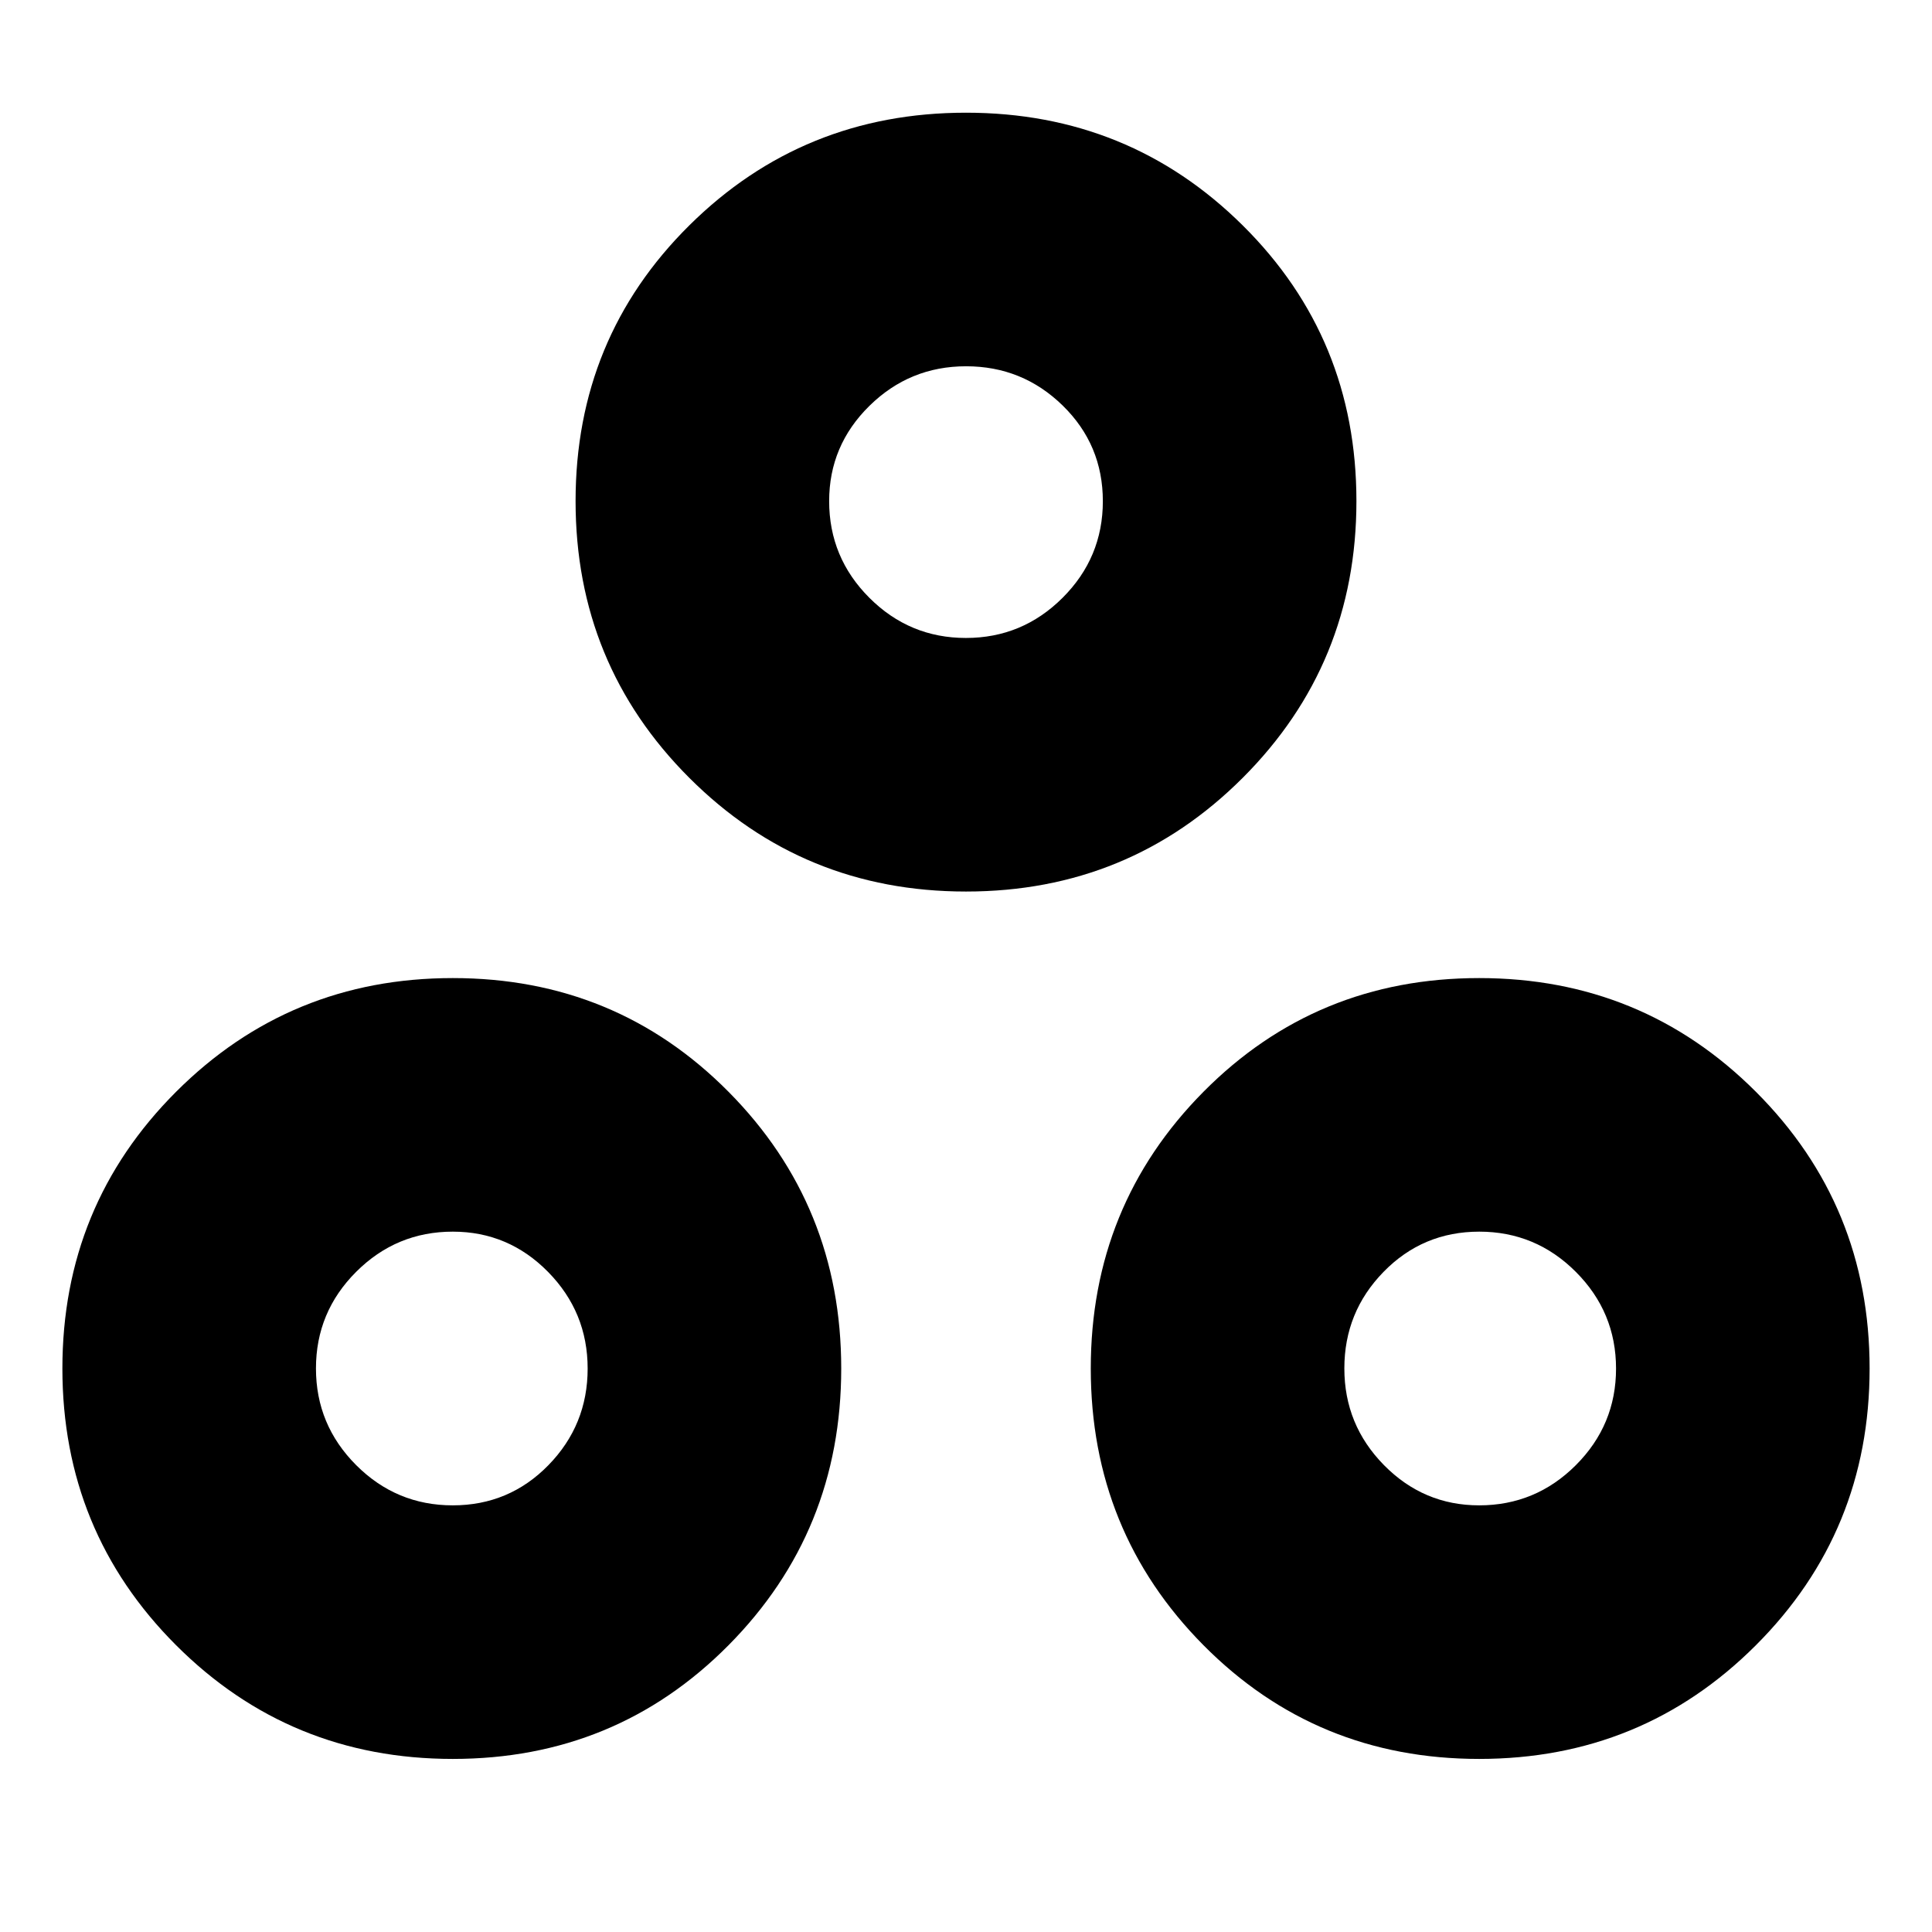 <svg xmlns="http://www.w3.org/2000/svg" height="24" viewBox="0 -960 960 960" width="24"><path d="M225-86q-81 0-137.5-56.5T31-280q0-81 56.5-137.5T225-474q81 0 137 56.5T418-280q0 81-56 137.5T225-86Zm510 0q-81 0-137-56.5T542-280q0-81 56-137.5T735-474q81 0 137.5 56.5T929-280q0 81-56.5 137.5T735-86ZM224.965-212Q253-212 272.5-231.965q19.5-19.964 19.5-48Q292-308 272.319-328 252.637-348 225-348q-28.05 0-48.025 19.965-19.975 19.964-19.975 48Q157-252 176.965-232q19.964 20 48 20ZM735-212q28.05 0 48.025-19.965 19.975-19.964 19.975-48Q803-308 783.035-328q-19.964-20-48-20Q707-348 687.5-328.035q-19.5 19.964-19.5 48Q668-252 687.681-232q19.681 20 47.319 20ZM480-517q-81 0-137.5-56.5T286-711q0-81 56.5-137T480-904q81 0 137.5 56T674-711q0 81-56.5 137.5T480-517Zm-.035-126Q508-643 528-662.965q20-19.964 20-48Q548-739 528.035-758.5q-19.964-19.5-48-19.5Q452-778 432-758.319 412-738.638 412-711q0 28.05 19.965 48.025 19.964 19.975 48 19.975Zm.035-68Zm256 431Zm-511 0Z"/></svg>